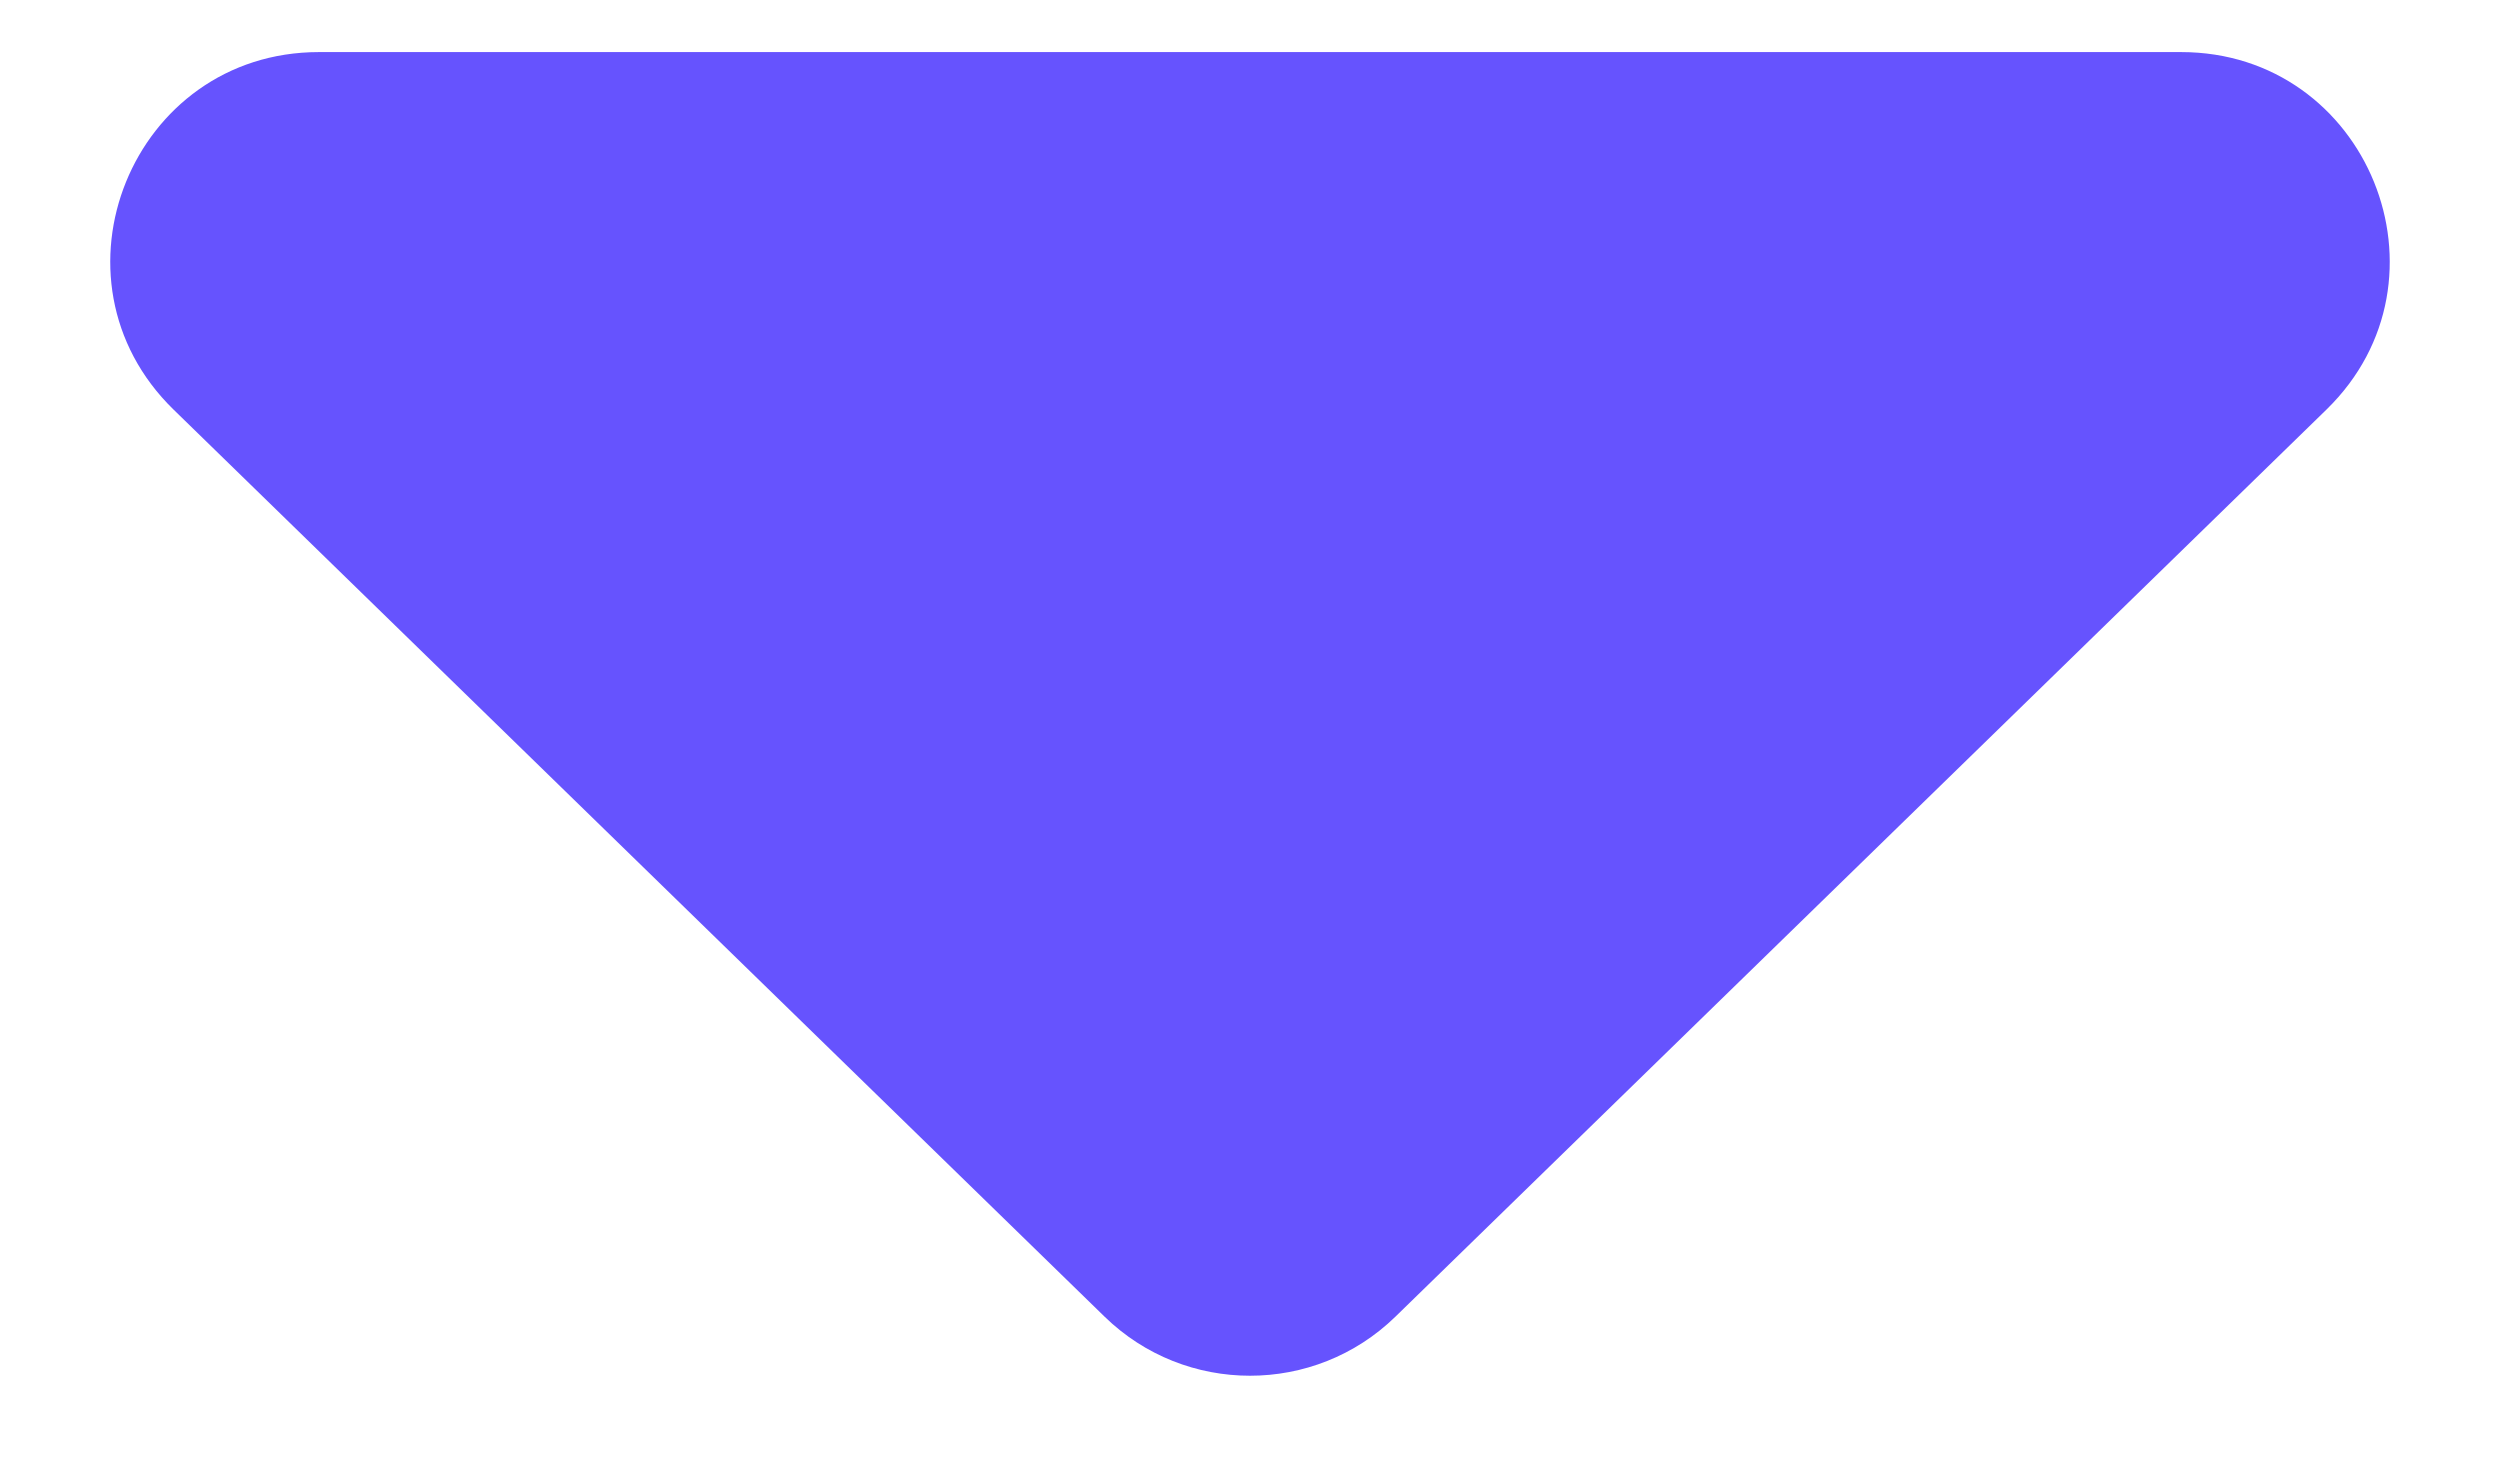 <svg width="12" height="7" viewBox="0 0 12 7" fill="none" xmlns="http://www.w3.org/2000/svg">
<path d="M6.698 6.32C6.31 6.698 5.69 6.698 5.302 6.32L0.833 1.966C0.191 1.34 0.634 0.25 1.531 0.25L10.469 0.25C11.366 0.25 11.809 1.34 11.167 1.966L6.698 6.32Z" fill="#6653FE"/>
</svg>
